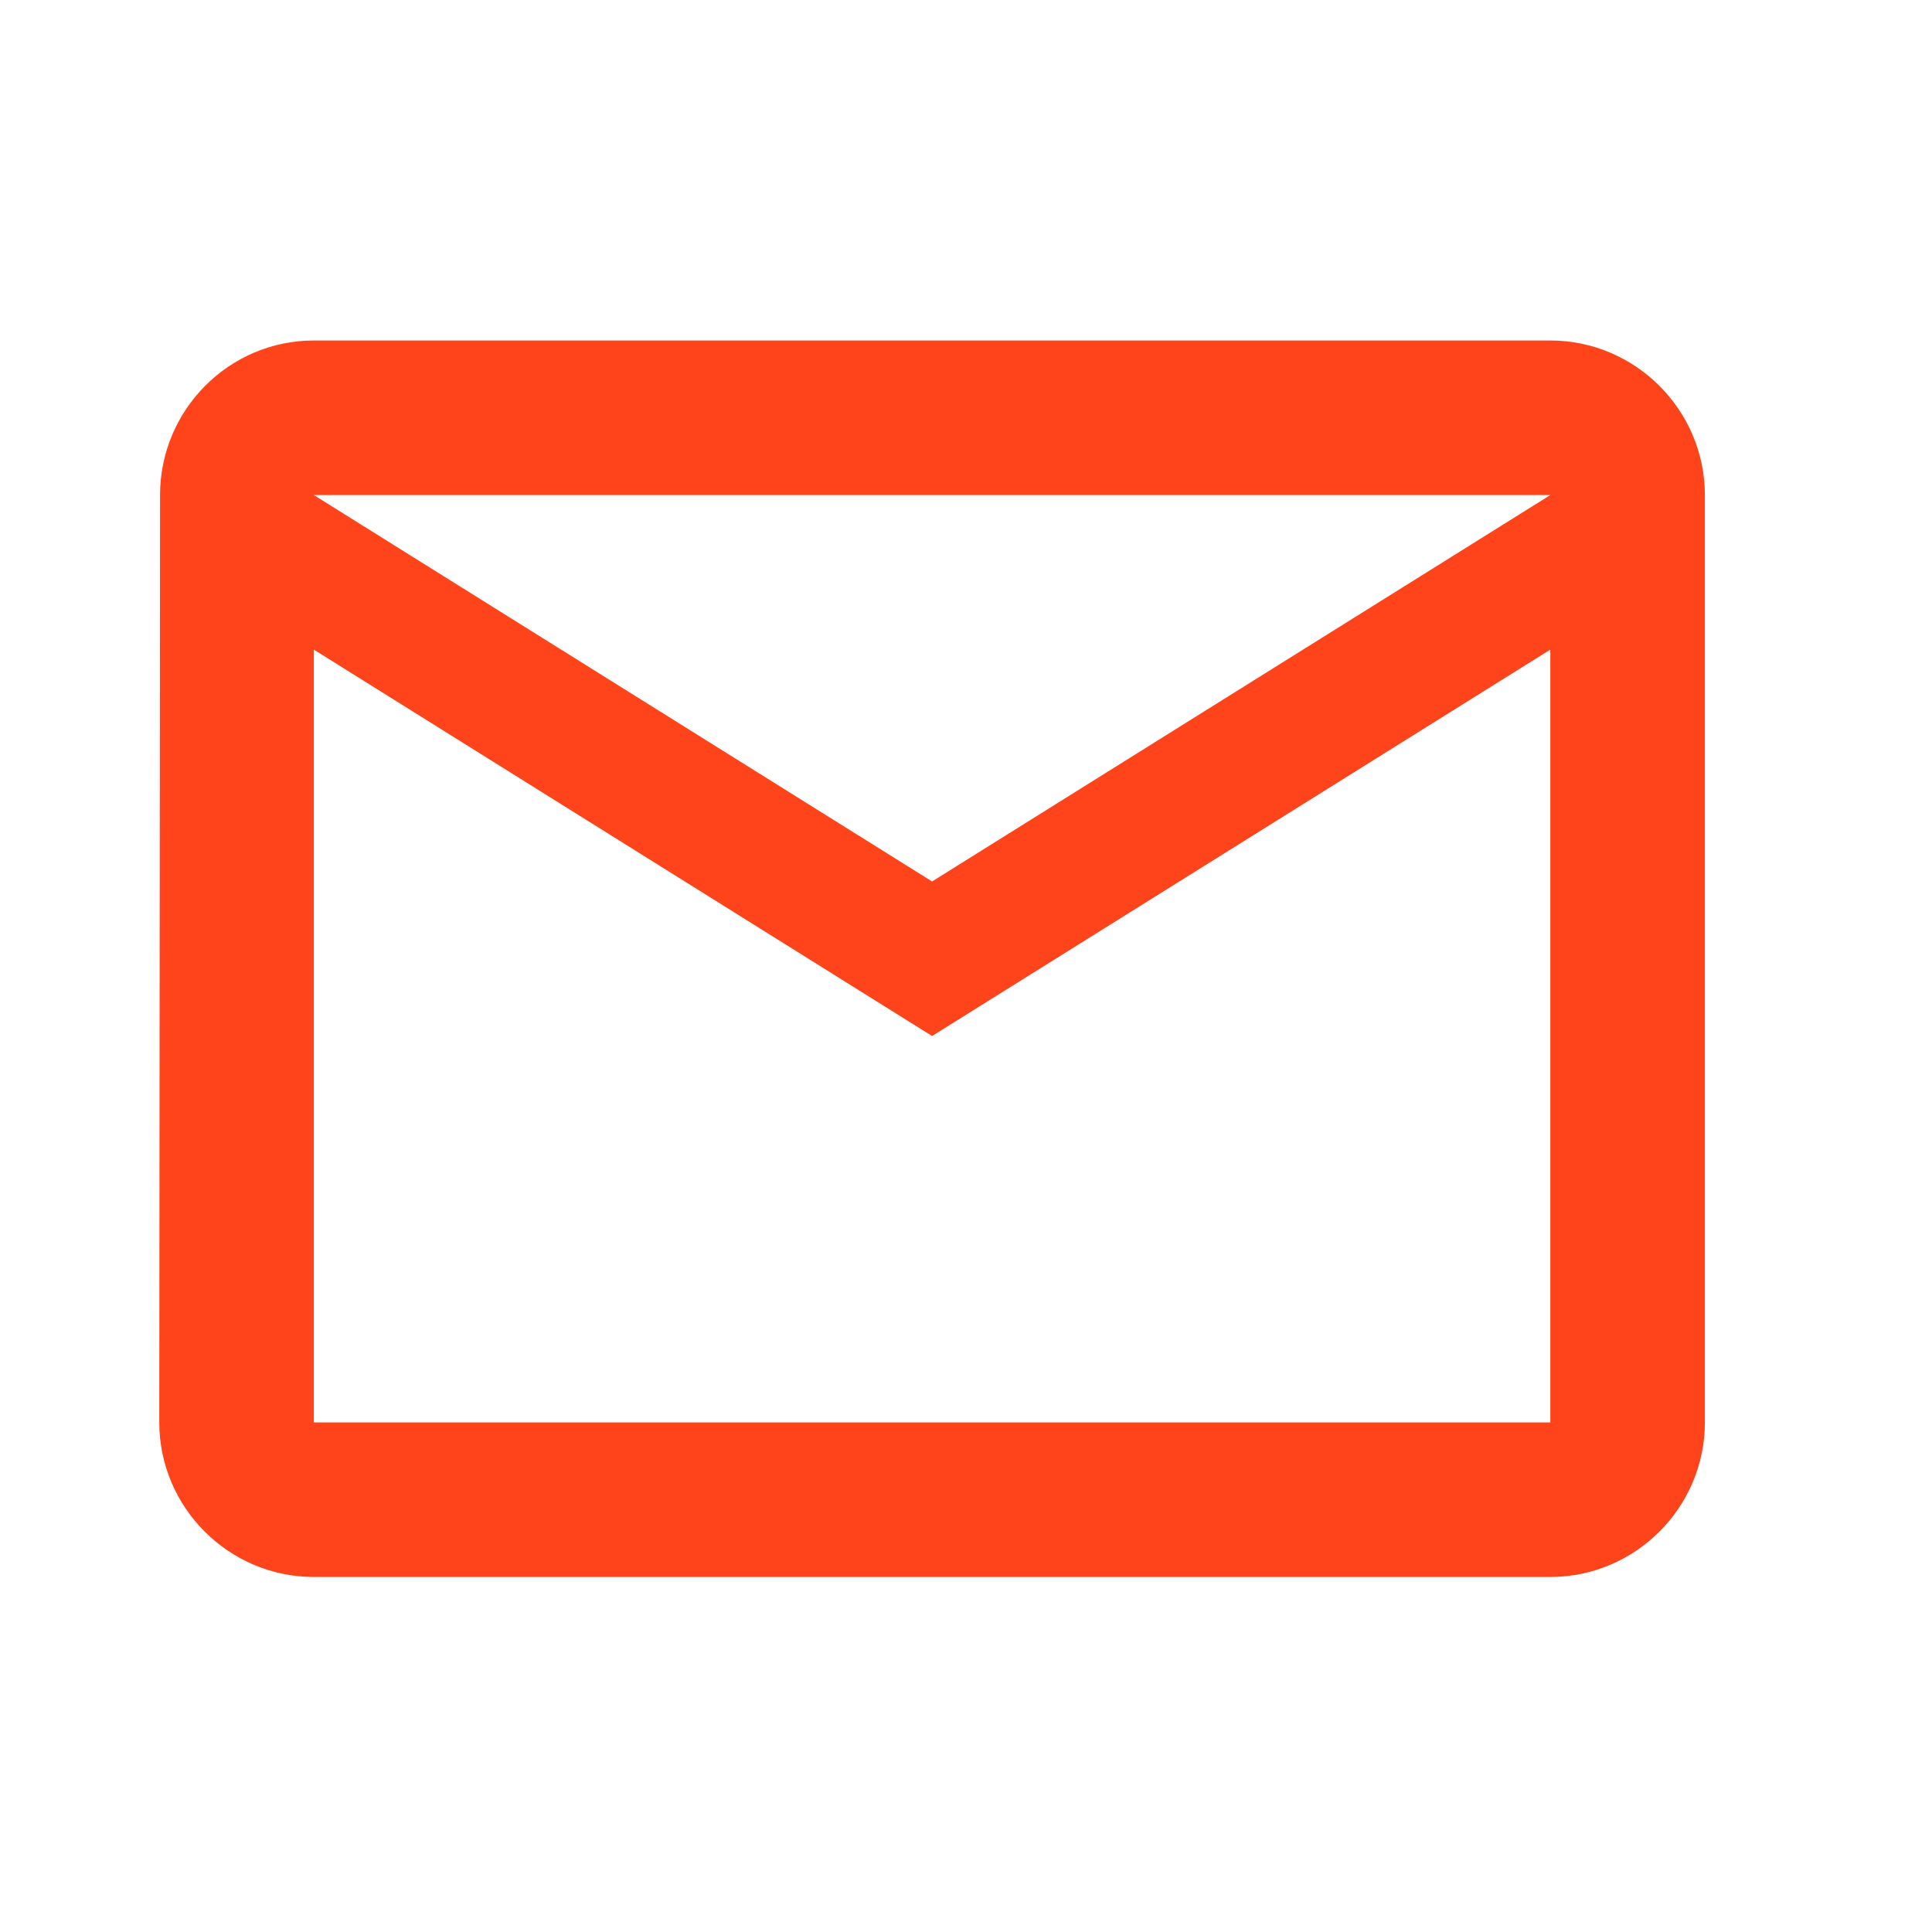 <svg width="25" height="25" fill="none" xmlns="http://www.w3.org/2000/svg"><g clip-path="url(#clip0_53_423)"><path d="M20.061 4.406h-16c-1.1 0-1.99.9-1.99 2l-.01 12c0 1.1.9 2 2 2h16c1.1 0 2-.9 2-2v-12c0-1.1-.9-2-2-2zm0 14h-16v-10l8 5 8-5v10zm-8-7l-8-5h16l-8 5z" fill="#FF441B"/></g><defs><clipPath id="clip0_53_423"><path fill="#fff" transform="translate(.061 .406)" d="M0 0h24v24H0z"/></clipPath></defs></svg>